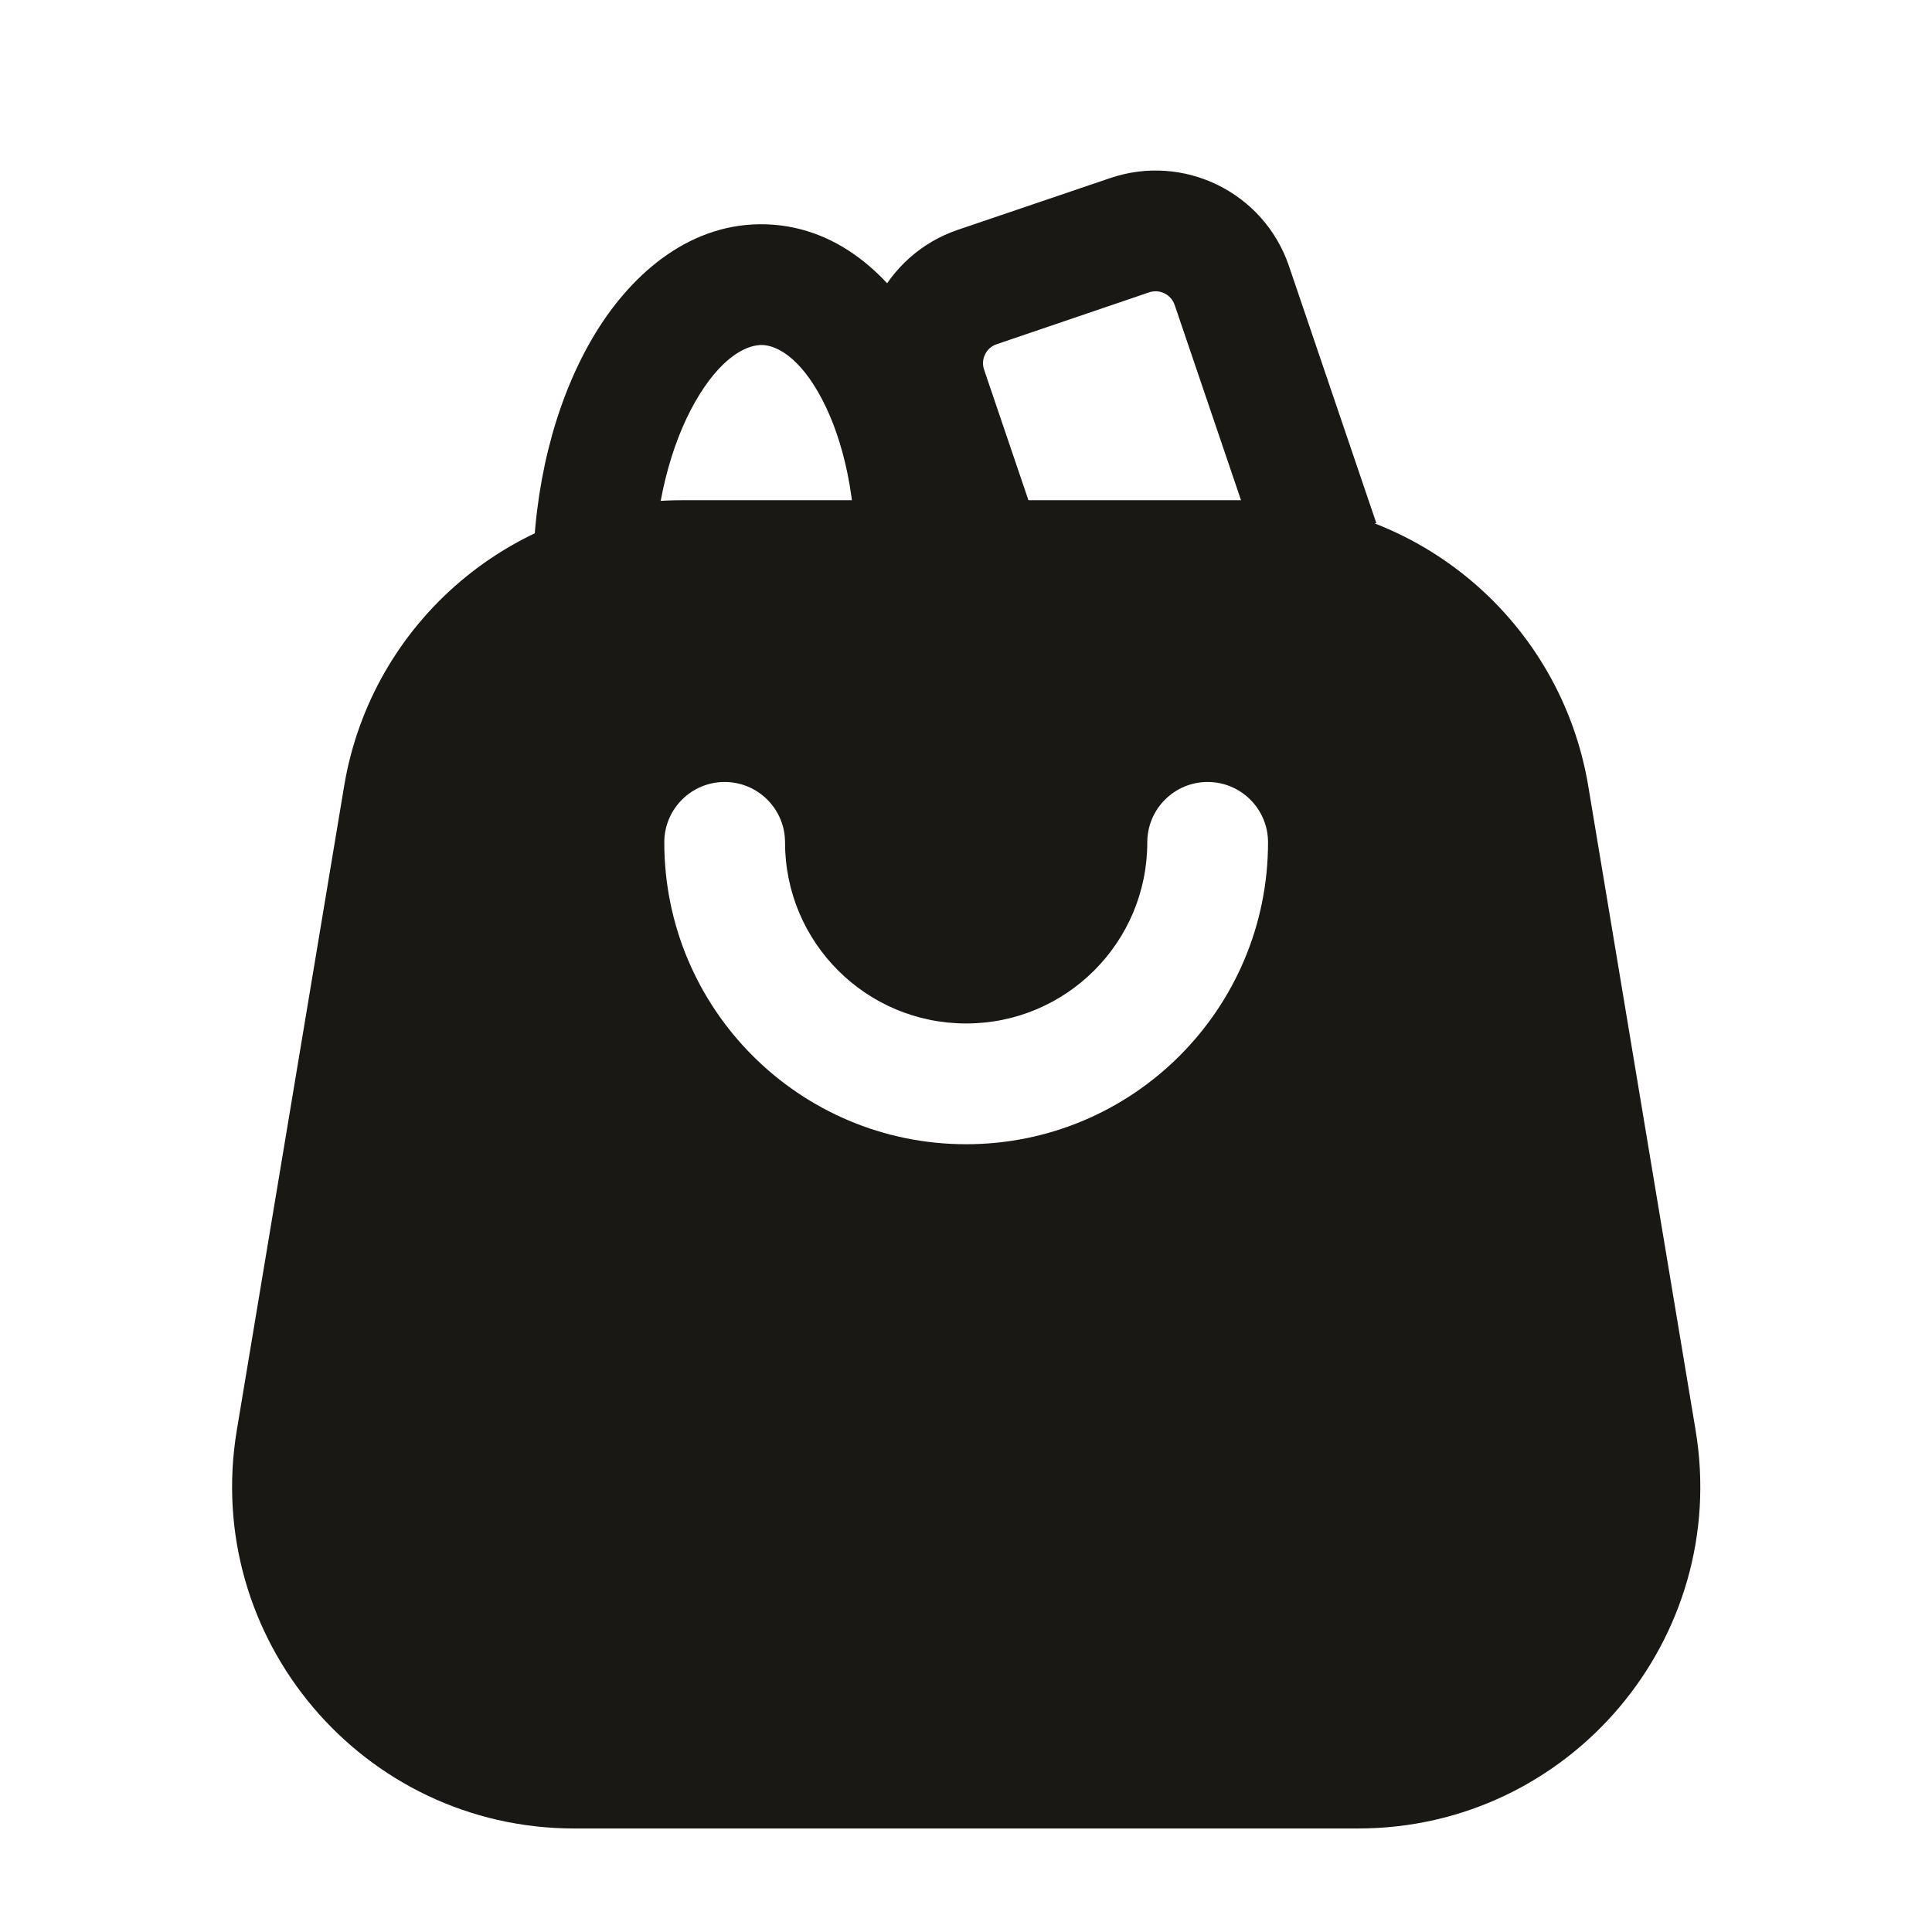 <svg width="24" height="24" viewBox="0 0 24 24" fill="none" xmlns="http://www.w3.org/2000/svg">
<path fill-rule="evenodd" clip-rule="evenodd" d="M4.275 9.765C4.617 7.716 6.39 6.214 8.467 6.214H15.537C17.615 6.214 19.388 7.716 19.73 9.765L21.063 17.765C21.495 20.356 19.497 22.714 16.871 22.714H7.134C4.508 22.714 2.51 20.356 2.942 17.765L4.275 9.765ZM9.752 10.464C9.752 10.05 9.416 9.714 9.002 9.714C8.588 9.714 8.252 10.05 8.252 10.464C8.252 12.535 9.931 14.214 12.002 14.214C14.073 14.214 15.752 12.535 15.752 10.464C15.752 10.05 15.416 9.714 15.002 9.714C14.588 9.714 14.252 10.05 14.252 10.464C14.252 11.707 13.245 12.714 12.002 12.714C10.759 12.714 9.752 11.707 9.752 10.464Z" fill="#1A1814"/>
<path fill-rule="evenodd" clip-rule="evenodd" d="M14.592 3.788C14.547 3.657 14.405 3.587 14.274 3.632L12.381 4.276C12.25 4.32 12.18 4.462 12.225 4.593L13.029 6.96L11.609 7.443L10.805 5.076C10.493 4.16 10.983 3.167 11.898 2.855L13.792 2.212C14.707 1.901 15.701 2.39 16.012 3.305L17.097 6.498L15.677 6.981L14.592 3.788Z" fill="#1A1814"/>
<path fill-rule="evenodd" clip-rule="evenodd" d="M8.687 4.905C8.383 5.395 8.155 6.129 8.124 6.989L6.625 6.934C6.664 5.862 6.947 4.864 7.412 4.114C7.864 3.385 8.59 2.753 9.527 2.787C10.464 2.821 11.142 3.504 11.54 4.264C11.95 5.045 12.16 6.061 12.121 7.133L10.622 7.079C10.653 6.22 10.48 5.471 10.212 4.96C9.933 4.428 9.64 4.292 9.473 4.286C9.306 4.28 9.004 4.394 8.687 4.905Z" fill="#1A1814"/>
</svg>
